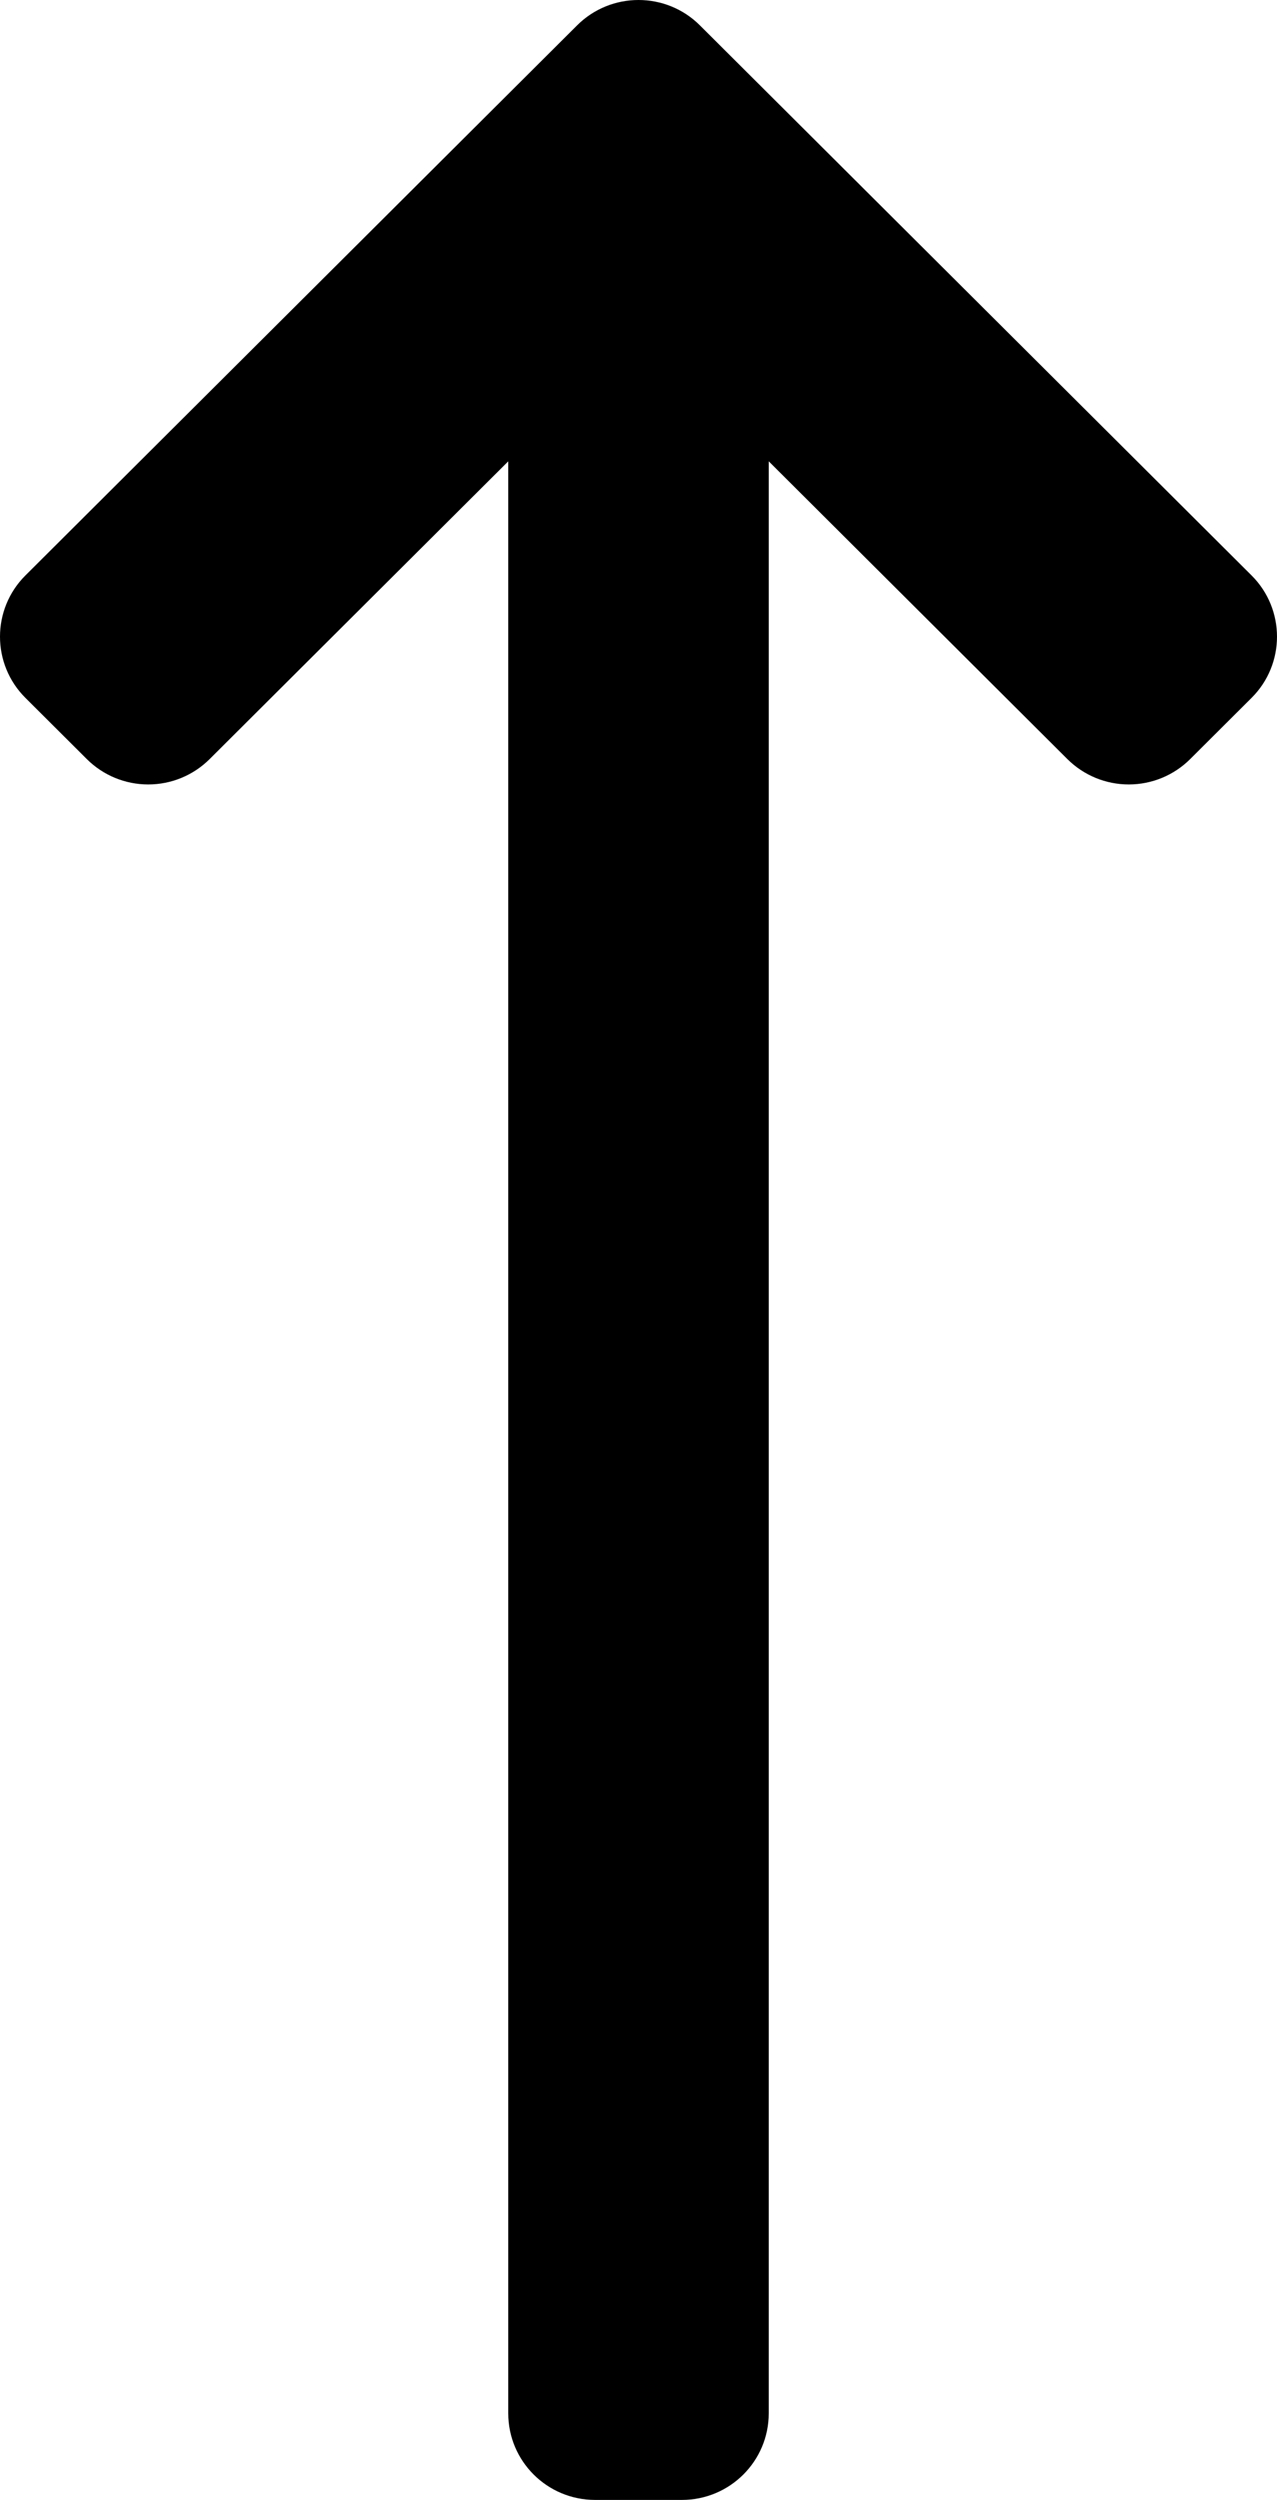 <?xml version="1.0" encoding="UTF-8"?>
<svg width="140px" height="274px" viewBox="0 0 140 274" version="1.1" xmlns="http://www.w3.org/2000/svg" xmlns:xlink="http://www.w3.org/1999/xlink">
    <!-- Generator: Sketch 53.2 (72643) - https://sketchapp.com -->
    <title>ascending</title>
    <desc>Created with Sketch.</desc>
    <g id="Page-1" stroke="none" stroke-width="1" fill="none" fill-rule="evenodd">
        <path d="M137.212,197.511 L130.481,190.801 C128.696,189.022 126.274,188.021 123.75,188.021 C121.225,188.021 118.804,189.022 117.018,190.801 L84.278,223.437 L84.278,9.489 C84.278,4.248 80.017,0 74.759,0 L65.24,0 C59.983,0 55.721,4.248 55.721,9.489 L55.721,223.436 L22.981,190.8 C21.196,189.021 18.775,188.021 16.25,188.021 C13.726,188.021 11.304,189.021 9.519,190.8 L2.787,197.51 C-0.929,201.215 -0.929,207.224 2.787,210.93 L63.269,271.221 C65.128,273.074 67.564,274 70,274 C72.436,274 74.873,273.074 76.731,271.221 L137.212,210.93 C140.929,207.224 140.929,201.215 137.212,197.511 Z" id="ascending" fill="#000000" fill-rule="nonzero" transform="translate(70, 137) scale(1, -1) translate(-70, -137) "></path>
    </g>
</svg>